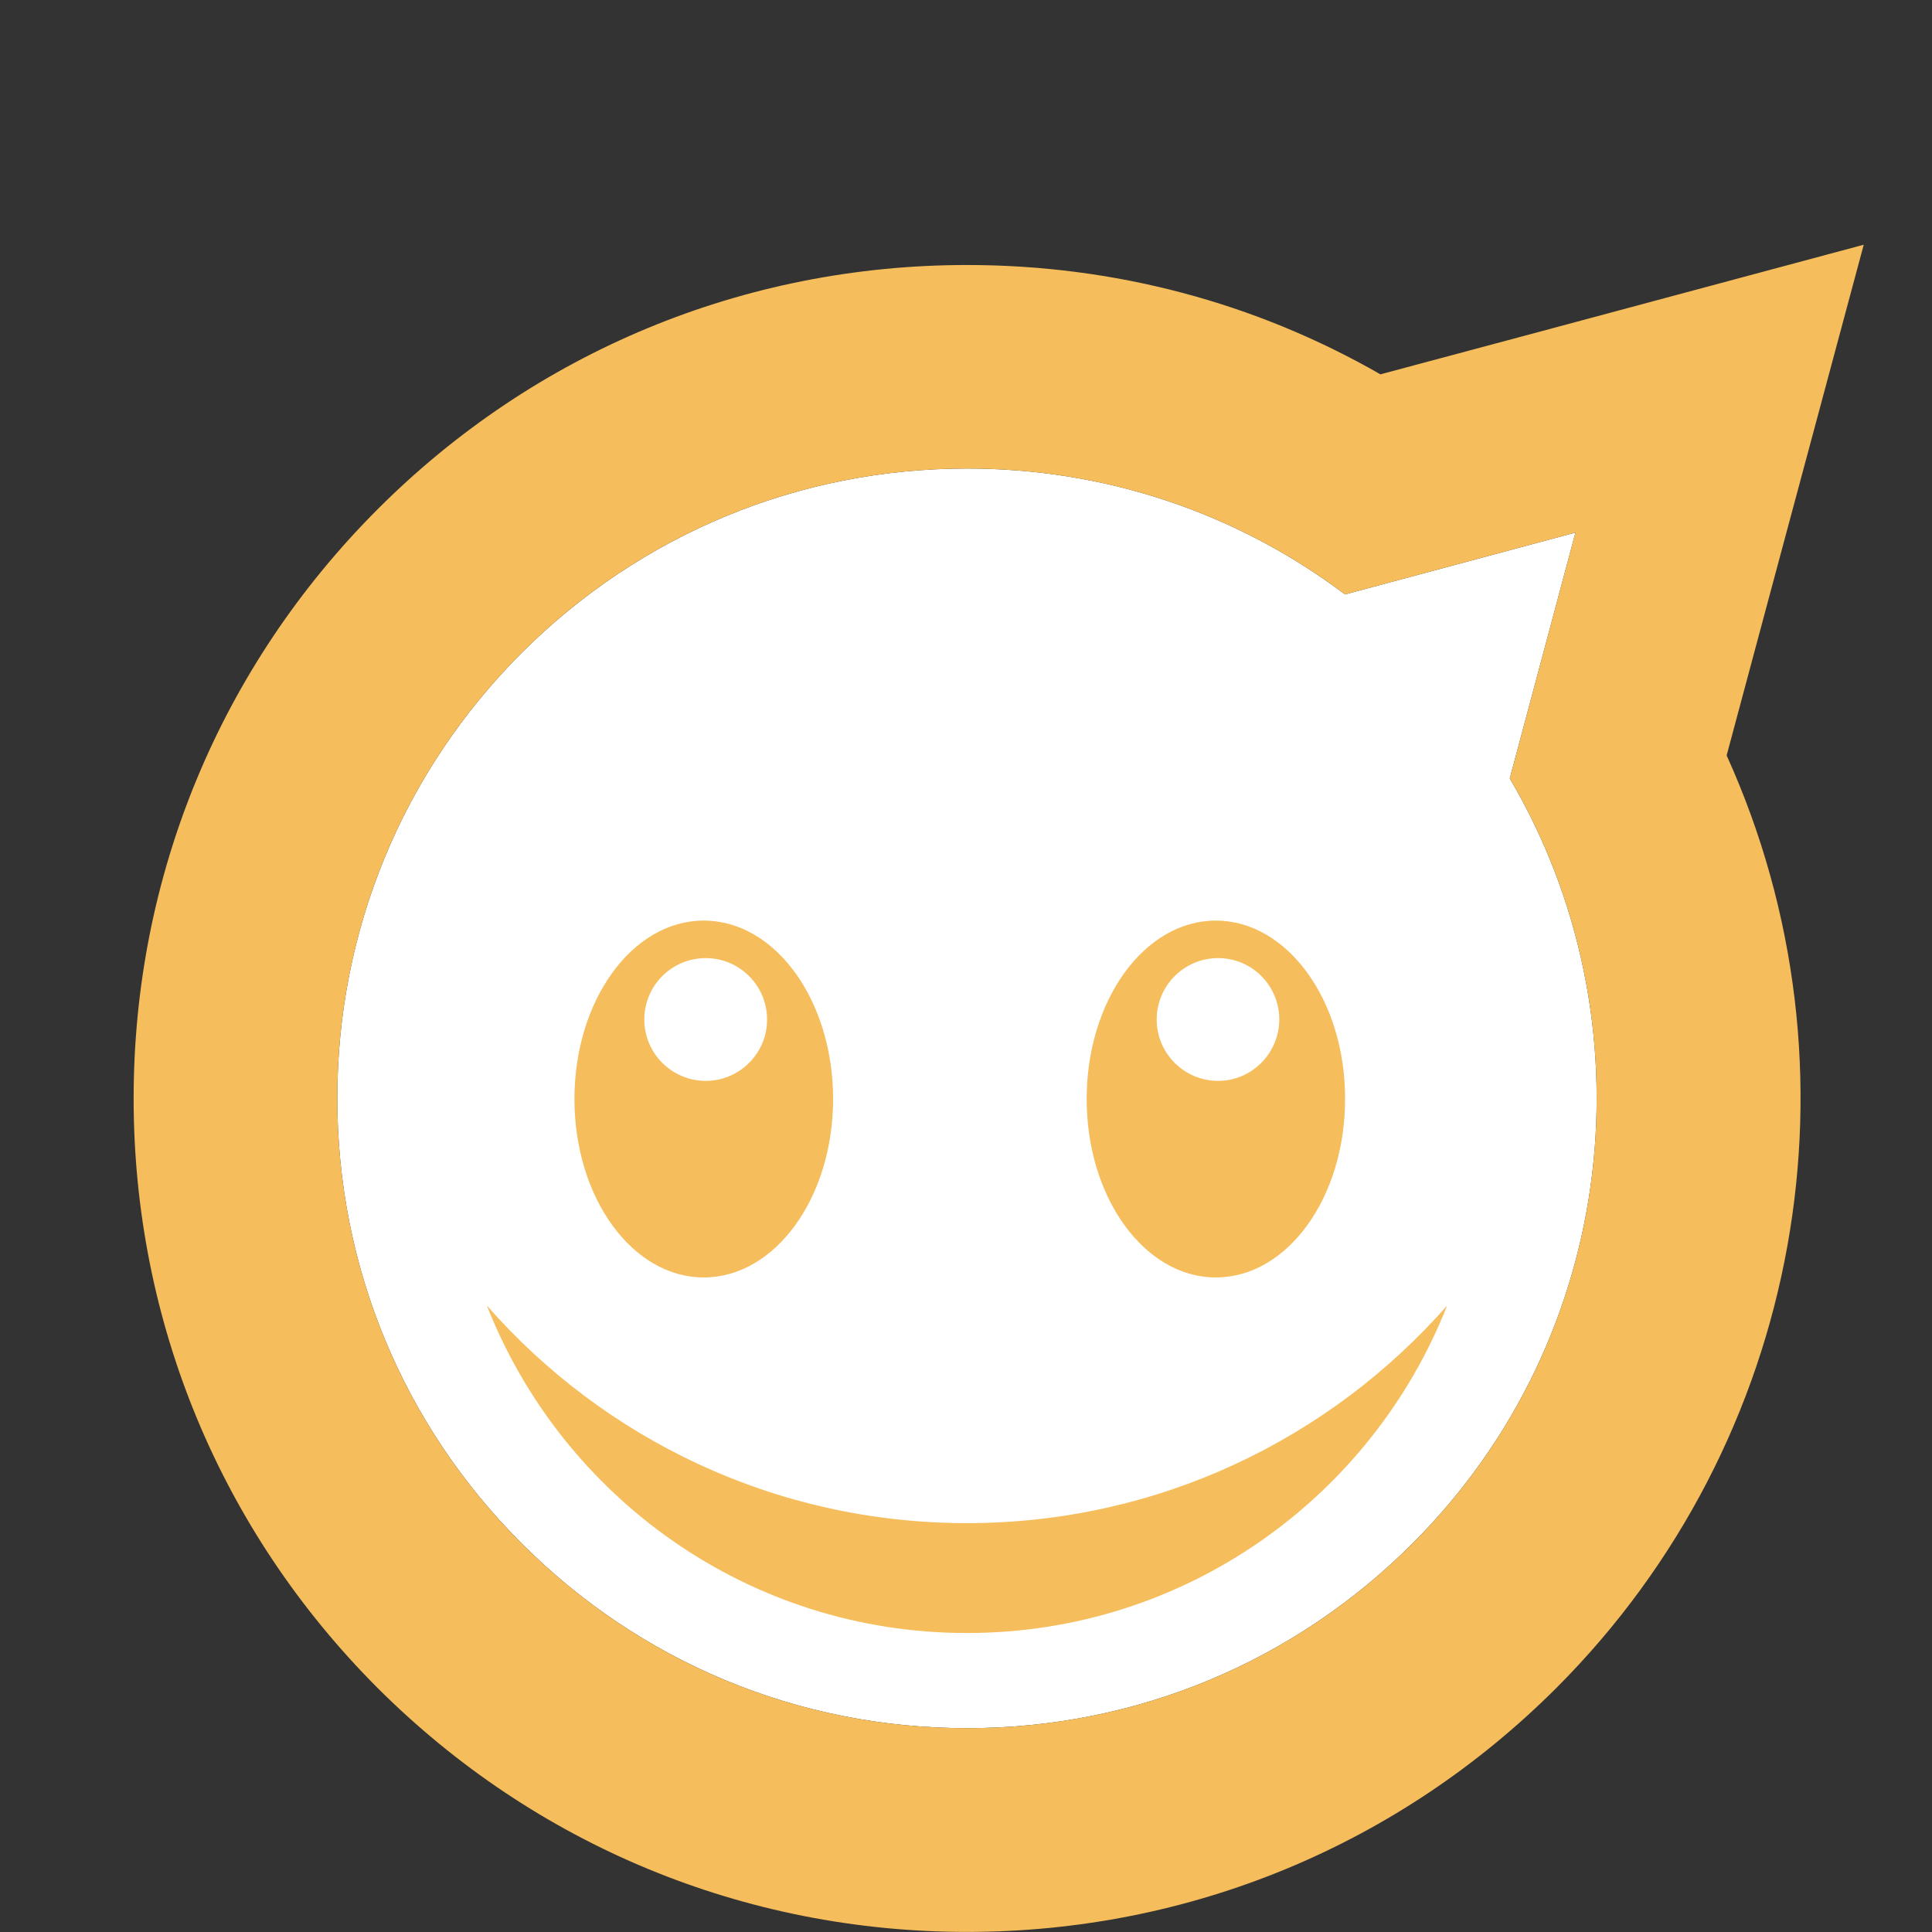 <svg
    xmlns="http://www.w3.org/2000/svg"
    viewBox="0 0 24 24"
    id="vector">
    <rect x="0" y="0" width="24" height="24" fill="#333333" stroke="none"/>
    <path
        id="path"
        d="M 12.013 5.82 C 13.731 5.82 15.364 6.371 16.708 7.384 L 19.571 6.616 L 18.755 9.67 C 20.522 12.67 20.12 16.603 17.546 19.174 C 16.069 20.652 14.104 21.468 12.013 21.468 C 9.923 21.468 7.958 20.652 6.481 19.174 C 5.003 17.697 4.19 15.734 4.19 13.642 C 4.19 11.554 5.003 9.588 6.481 8.109 C 7.96 6.635 9.923 5.82 12.013 5.82"
        fill="#ffffff"/>
    <path
        id="path_1"
        d="M 12.013 5.82 C 13.731 5.82 15.364 6.371 16.708 7.384 L 19.571 6.616 L 18.755 9.67 C 20.522 12.67 20.12 16.603 17.546 19.174 C 16.069 20.652 14.104 21.468 12.013 21.468 C 9.923 21.468 7.958 20.652 6.481 19.174 C 5.003 17.697 4.19 15.734 4.19 13.642 C 4.19 11.554 5.003 9.588 6.481 8.109 C 7.96 6.635 9.923 5.82 12.013 5.82 M 23.152 3.04 L 18.919 4.176 L 17.148 4.65 C 15.592 3.757 13.84 3.292 12.012 3.292 C 9.246 3.292 6.648 4.369 4.693 6.324 C 2.737 8.281 1.66 10.88 1.66 13.646 C 1.66 16.412 2.737 19.013 4.692 20.97 C 6.648 22.922 9.249 23.999 12.012 23.999 C 14.778 23.999 17.379 22.922 19.334 20.968 C 22.404 17.896 23.209 13.271 21.449 9.384 L 22.015 7.273 L 23.152 3.04 L 23.152 3.04 Z"
        fill="#f5bd5b"/>
    <path
        id="path_2"
        d="M 8.742 11.436 C 7.853 11.436 7.136 12.428 7.136 13.653 C 7.136 14.878 7.855 15.869 8.742 15.869 C 9.629 15.869 10.349 14.878 10.349 13.653 C 10.349 12.428 9.632 11.436 8.742 11.436 Z M 8.767 13.427 C 8.346 13.427 8.004 13.085 8.004 12.666 C 8.004 12.243 8.344 11.902 8.767 11.902 C 9.187 11.902 9.529 12.243 9.529 12.666 C 9.529 13.085 9.187 13.427 8.767 13.427 Z"
        fill="#f5bd5b"/>
    <path
        id="path_3"
        d="M 15.103 11.436 C 14.215 11.436 13.499 12.428 13.499 13.653 C 13.499 14.878 14.218 15.869 15.103 15.869 C 15.992 15.869 16.709 14.878 16.709 13.653 C 16.712 12.428 15.992 11.436 15.103 11.436 Z M 15.132 13.427 C 14.71 13.427 14.369 13.085 14.369 12.666 C 14.369 12.243 14.71 11.902 15.132 11.902 C 15.552 11.902 15.892 12.243 15.892 12.666 C 15.889 13.085 15.55 13.427 15.132 13.427 Z"
        fill="#f5bd5b"/>
    <path
        id="path_4"
        d="M 12.011 18.921 C 9.632 18.921 7.501 17.874 6.048 16.218 C 6.985 18.6 9.298 20.286 12.011 20.286 C 14.725 20.286 17.038 18.599 17.977 16.218 C 16.521 17.874 14.388 18.921 12.011 18.921 Z"
        fill="#f5bd5b"/>
</svg>
